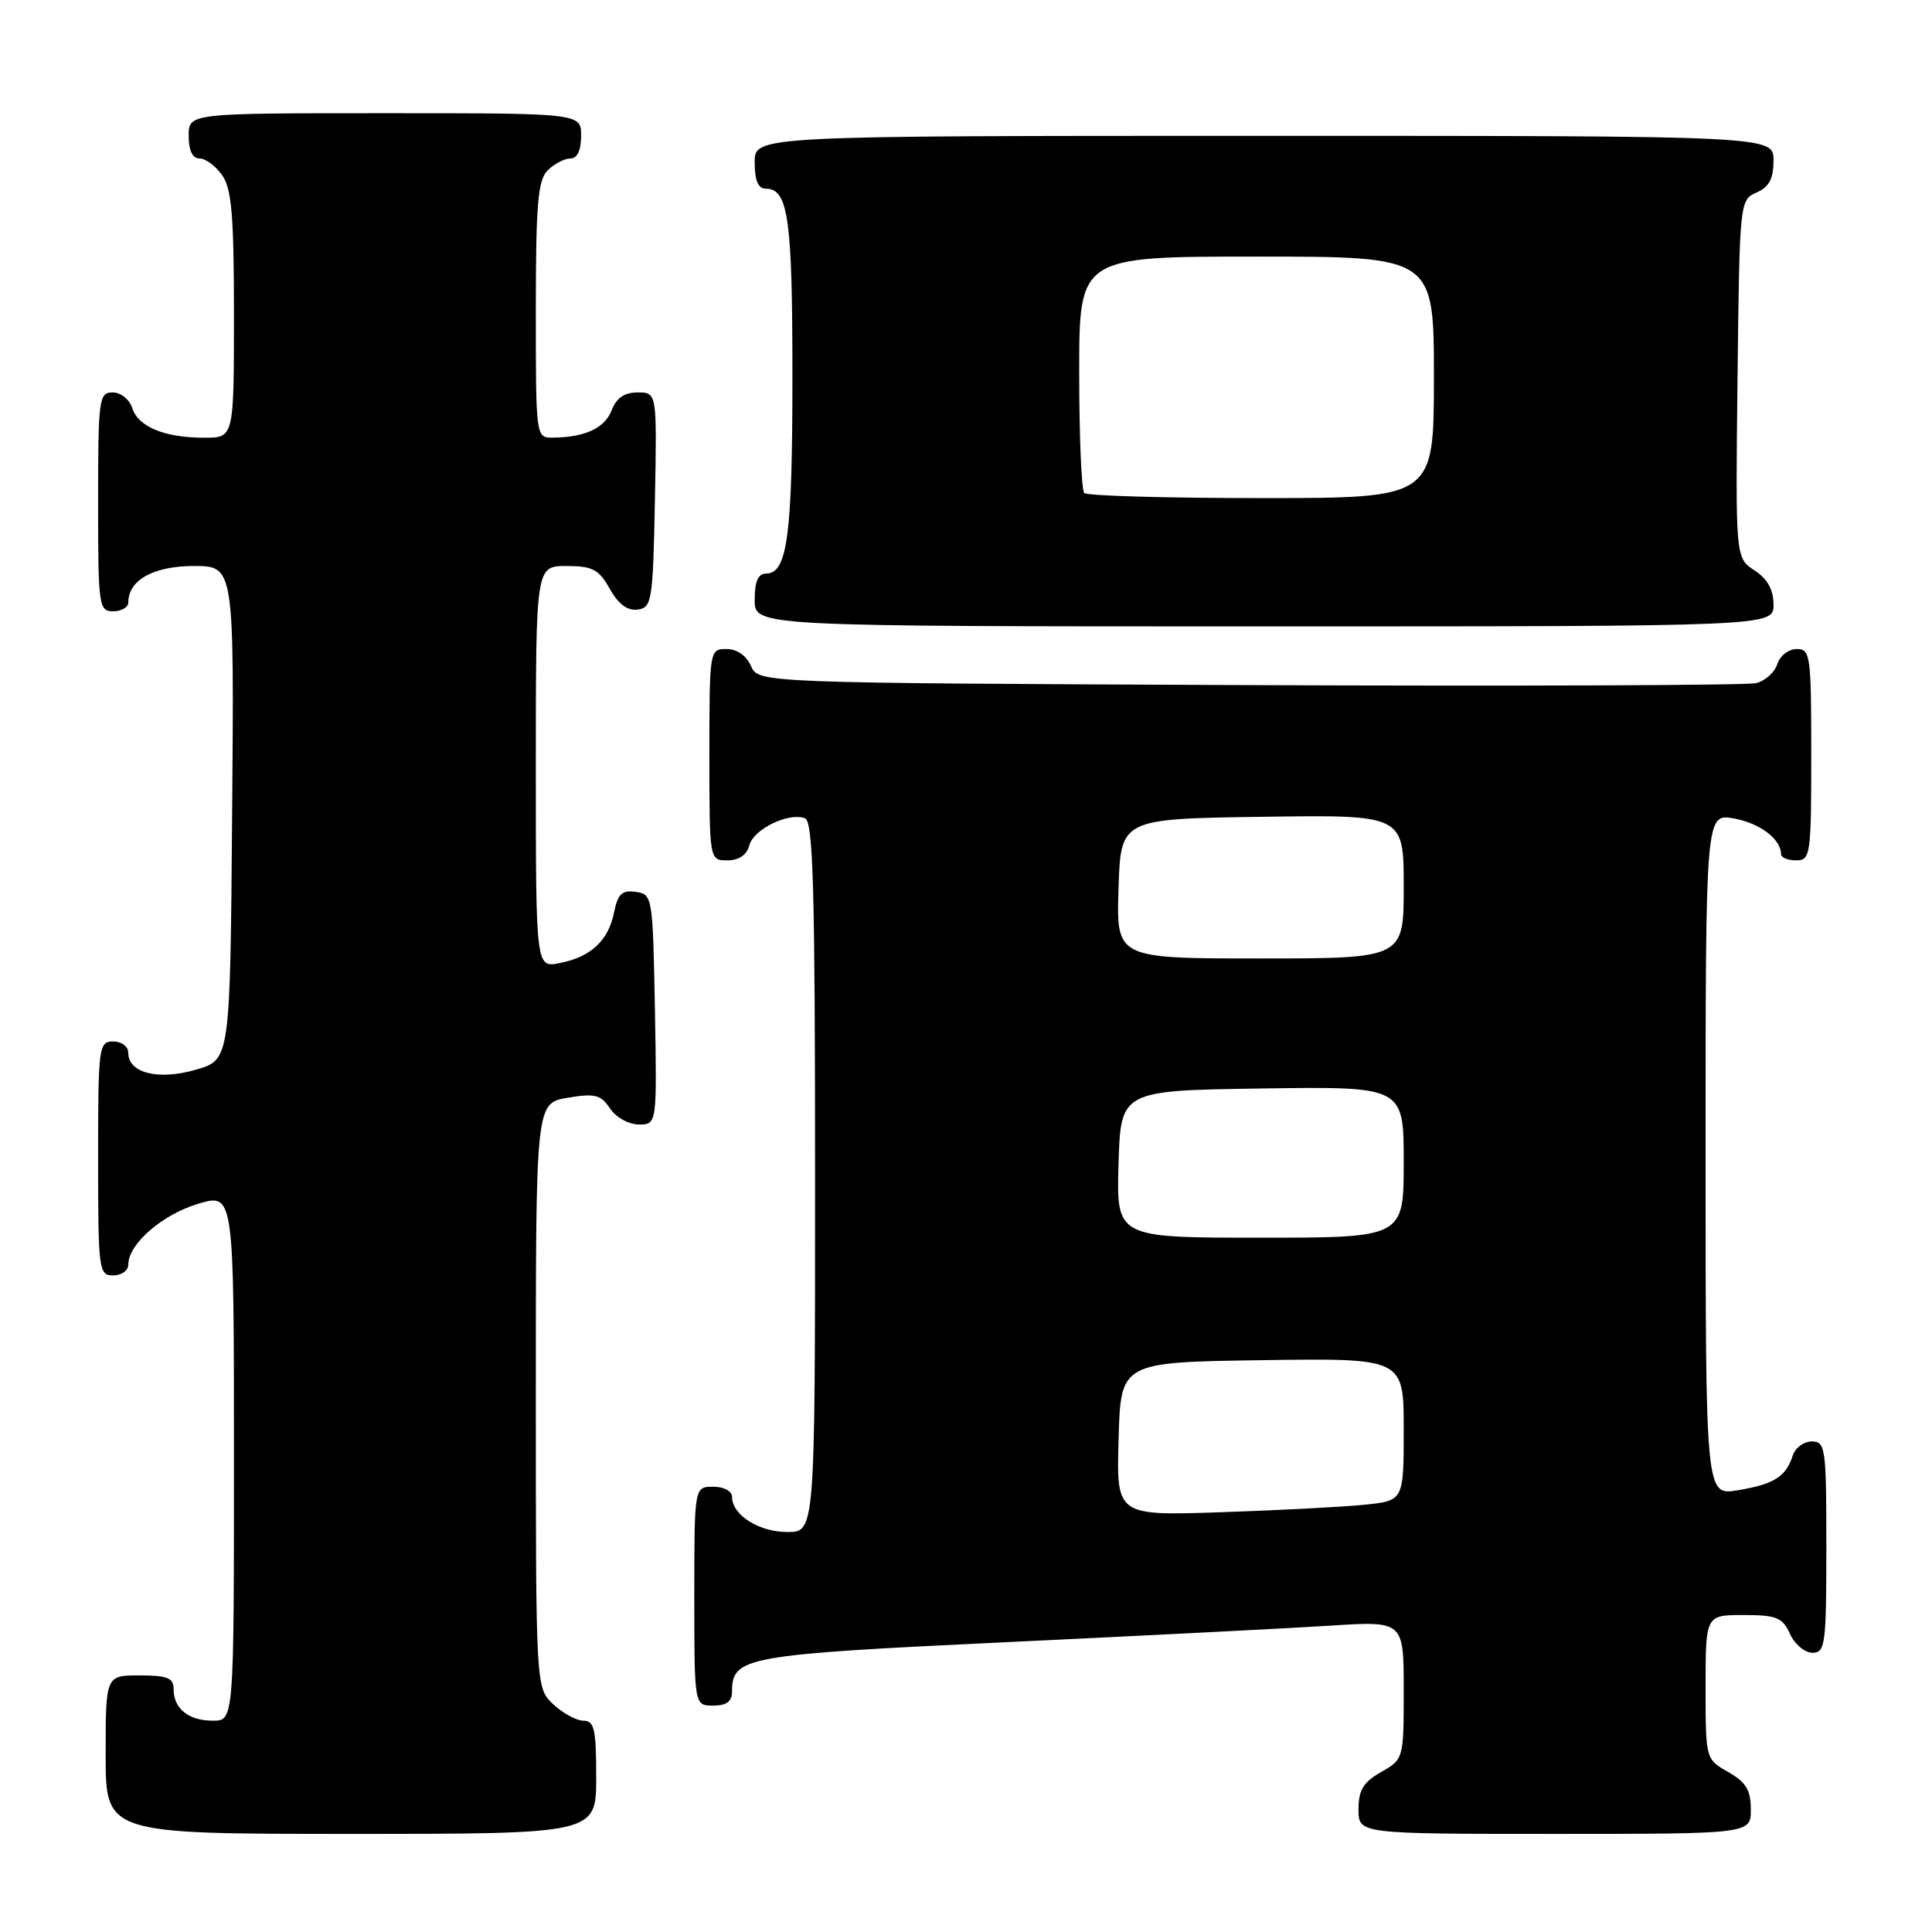 <?xml version="1.0" encoding="UTF-8" standalone="no"?>
<!DOCTYPE svg PUBLIC "-//W3C//DTD SVG 1.1//EN" "http://www.w3.org/Graphics/SVG/1.1/DTD/svg11.dtd" >
<svg xmlns="http://www.w3.org/2000/svg" xmlns:xlink="http://www.w3.org/1999/xlink" version="1.1" viewBox="0 0 256 256">
 <g >
 <path fill="currentColor"
d=" M 79.00 235.50 C 79.00 229.13 78.75 228.00 77.31 228.00 C 76.39 228.00 74.59 227.02 73.31 225.83 C 71.00 223.65 71.00 223.65 71.00 184.91 C 71.00 146.18 71.00 146.18 75.21 145.46 C 78.84 144.85 79.62 145.05 80.83 146.88 C 81.62 148.06 83.31 149.00 84.65 149.00 C 87.05 149.00 87.05 149.00 86.78 133.75 C 86.50 118.77 86.46 118.49 84.24 118.18 C 82.42 117.92 81.86 118.45 81.37 120.88 C 80.62 124.63 78.32 126.79 74.18 127.61 C 71.00 128.25 71.00 128.25 71.00 101.63 C 71.00 75.00 71.00 75.00 75.05 75.00 C 78.51 75.00 79.34 75.44 80.80 78.02 C 81.94 80.06 83.15 80.96 84.50 80.77 C 86.38 80.52 86.52 79.63 86.78 66.25 C 87.05 52.00 87.05 52.00 84.50 52.00 C 82.74 52.00 81.67 52.73 81.05 54.36 C 80.15 56.72 77.49 57.96 73.25 57.99 C 71.00 58.00 71.00 57.96 71.00 41.07 C 71.00 27.02 71.27 23.88 72.57 22.57 C 73.44 21.71 74.79 21.00 75.57 21.00 C 76.49 21.00 77.00 19.93 77.00 18.00 C 77.00 15.00 77.00 15.00 51.00 15.00 C 25.00 15.00 25.00 15.00 25.00 18.00 C 25.00 19.95 25.51 21.00 26.44 21.00 C 27.24 21.00 28.59 22.00 29.44 23.22 C 30.70 25.01 31.00 28.61 31.00 41.72 C 31.00 58.00 31.00 58.00 27.07 58.00 C 21.80 58.00 18.31 56.56 17.52 54.06 C 17.16 52.92 16.00 52.00 14.93 52.00 C 13.11 52.00 13.00 52.84 13.00 66.50 C 13.00 80.33 13.09 81.00 15.00 81.00 C 16.10 81.00 17.00 80.47 17.00 79.83 C 17.00 76.86 20.34 75.00 25.67 75.00 C 31.03 75.00 31.03 75.00 30.76 107.71 C 30.50 140.41 30.50 140.41 26.00 141.73 C 21.03 143.19 17.00 142.20 17.00 139.52 C 17.00 138.67 16.12 138.00 15.00 138.00 C 13.09 138.00 13.00 138.67 13.00 153.50 C 13.00 168.33 13.09 169.00 15.00 169.00 C 16.10 169.00 17.00 168.35 17.00 167.56 C 17.00 164.84 21.50 160.93 26.25 159.51 C 31.00 158.10 31.00 158.10 31.00 193.05 C 31.00 228.00 31.00 228.00 28.20 228.00 C 24.98 228.00 23.00 226.40 23.00 223.80 C 23.00 222.33 22.17 222.00 18.50 222.00 C 14.00 222.00 14.00 222.00 14.00 232.50 C 14.00 243.00 14.00 243.00 46.50 243.00 C 79.00 243.00 79.00 243.00 79.00 235.50 Z  M 231.99 239.75 C 231.99 237.19 231.35 236.14 228.99 234.80 C 226.00 233.09 226.00 233.09 226.00 223.55 C 226.00 214.00 226.00 214.00 231.02 214.00 C 235.41 214.00 236.19 214.32 237.18 216.50 C 237.81 217.88 239.15 219.00 240.16 219.00 C 241.86 219.00 242.00 217.93 242.00 205.00 C 242.00 191.83 241.89 191.00 240.07 191.00 C 239.00 191.00 237.86 191.86 237.53 192.91 C 236.65 195.67 235.04 196.68 230.25 197.47 C 226.00 198.18 226.00 198.18 226.00 152.98 C 226.00 107.78 226.00 107.78 229.75 108.45 C 233.19 109.07 236.00 111.20 236.00 113.19 C 236.00 113.64 236.90 114.00 238.00 114.00 C 239.90 114.00 240.00 113.33 240.00 100.00 C 240.00 86.83 239.89 86.00 238.07 86.00 C 237.00 86.00 235.85 86.90 235.50 88.00 C 235.15 89.10 233.88 90.23 232.68 90.52 C 231.48 90.81 201.25 90.93 165.50 90.78 C 100.50 90.50 100.50 90.50 99.51 88.25 C 98.91 86.87 97.65 86.00 96.26 86.00 C 94.02 86.00 94.00 86.12 94.00 100.00 C 94.00 114.00 94.00 114.00 96.38 114.00 C 97.92 114.00 98.95 113.29 99.29 112.01 C 99.85 109.86 104.51 107.60 106.67 108.43 C 107.75 108.84 108.00 117.80 108.00 155.97 C 108.00 203.00 108.00 203.00 104.33 203.00 C 100.56 203.00 97.00 200.74 97.00 198.35 C 97.00 197.58 95.93 197.00 94.50 197.00 C 92.00 197.00 92.00 197.00 92.00 211.50 C 92.00 226.00 92.00 226.00 94.50 226.00 C 96.26 226.00 97.00 225.46 97.00 224.15 C 97.00 219.54 98.65 219.24 133.50 217.59 C 151.65 216.73 170.89 215.75 176.25 215.41 C 186.00 214.78 186.00 214.78 186.00 223.94 C 186.00 233.06 185.99 233.10 183.01 234.80 C 180.65 236.14 180.01 237.19 180.01 239.75 C 180.00 243.00 180.00 243.00 206.00 243.00 C 232.00 243.00 232.00 243.00 231.99 239.75 Z  M 235.00 80.12 C 235.00 78.14 234.21 76.71 232.48 75.58 C 229.96 73.93 229.96 73.93 230.23 50.22 C 230.50 26.70 230.52 26.49 232.75 25.51 C 234.42 24.78 235.00 23.69 235.00 21.26 C 235.00 18.00 235.00 18.00 167.50 18.00 C 100.00 18.00 100.00 18.00 100.00 21.50 C 100.00 23.91 100.46 25.00 101.46 25.00 C 104.45 25.00 105.00 28.89 105.00 49.87 C 105.00 71.00 104.33 76.00 101.52 76.00 C 100.45 76.00 100.00 77.03 100.00 79.50 C 100.00 83.00 100.00 83.00 167.50 83.00 C 235.00 83.00 235.00 83.00 235.00 80.12 Z  M 148.22 190.67 C 148.50 180.50 148.50 180.50 167.25 180.23 C 186.00 179.96 186.00 179.96 186.00 189.41 C 186.00 198.86 186.00 198.86 180.75 199.39 C 177.86 199.68 169.30 200.13 161.72 200.38 C 147.93 200.84 147.93 200.84 148.22 190.67 Z  M 148.21 154.25 C 148.50 144.50 148.50 144.50 167.25 144.23 C 186.00 143.96 186.00 143.96 186.00 153.98 C 186.00 164.00 186.00 164.00 166.96 164.00 C 147.93 164.00 147.93 164.00 148.21 154.25 Z  M 148.21 117.75 C 148.50 108.50 148.50 108.50 167.25 108.23 C 186.00 107.96 186.00 107.96 186.00 117.48 C 186.00 127.00 186.00 127.00 166.96 127.00 C 147.92 127.00 147.92 127.00 148.21 117.75 Z  M 143.67 65.33 C 143.30 64.97 143.00 57.77 143.00 49.33 C 143.00 34.00 143.00 34.00 166.50 34.00 C 190.00 34.00 190.00 34.00 190.00 50.00 C 190.00 66.00 190.00 66.00 167.17 66.00 C 154.61 66.00 144.03 65.70 143.67 65.33 Z "/>
</g>
</svg>